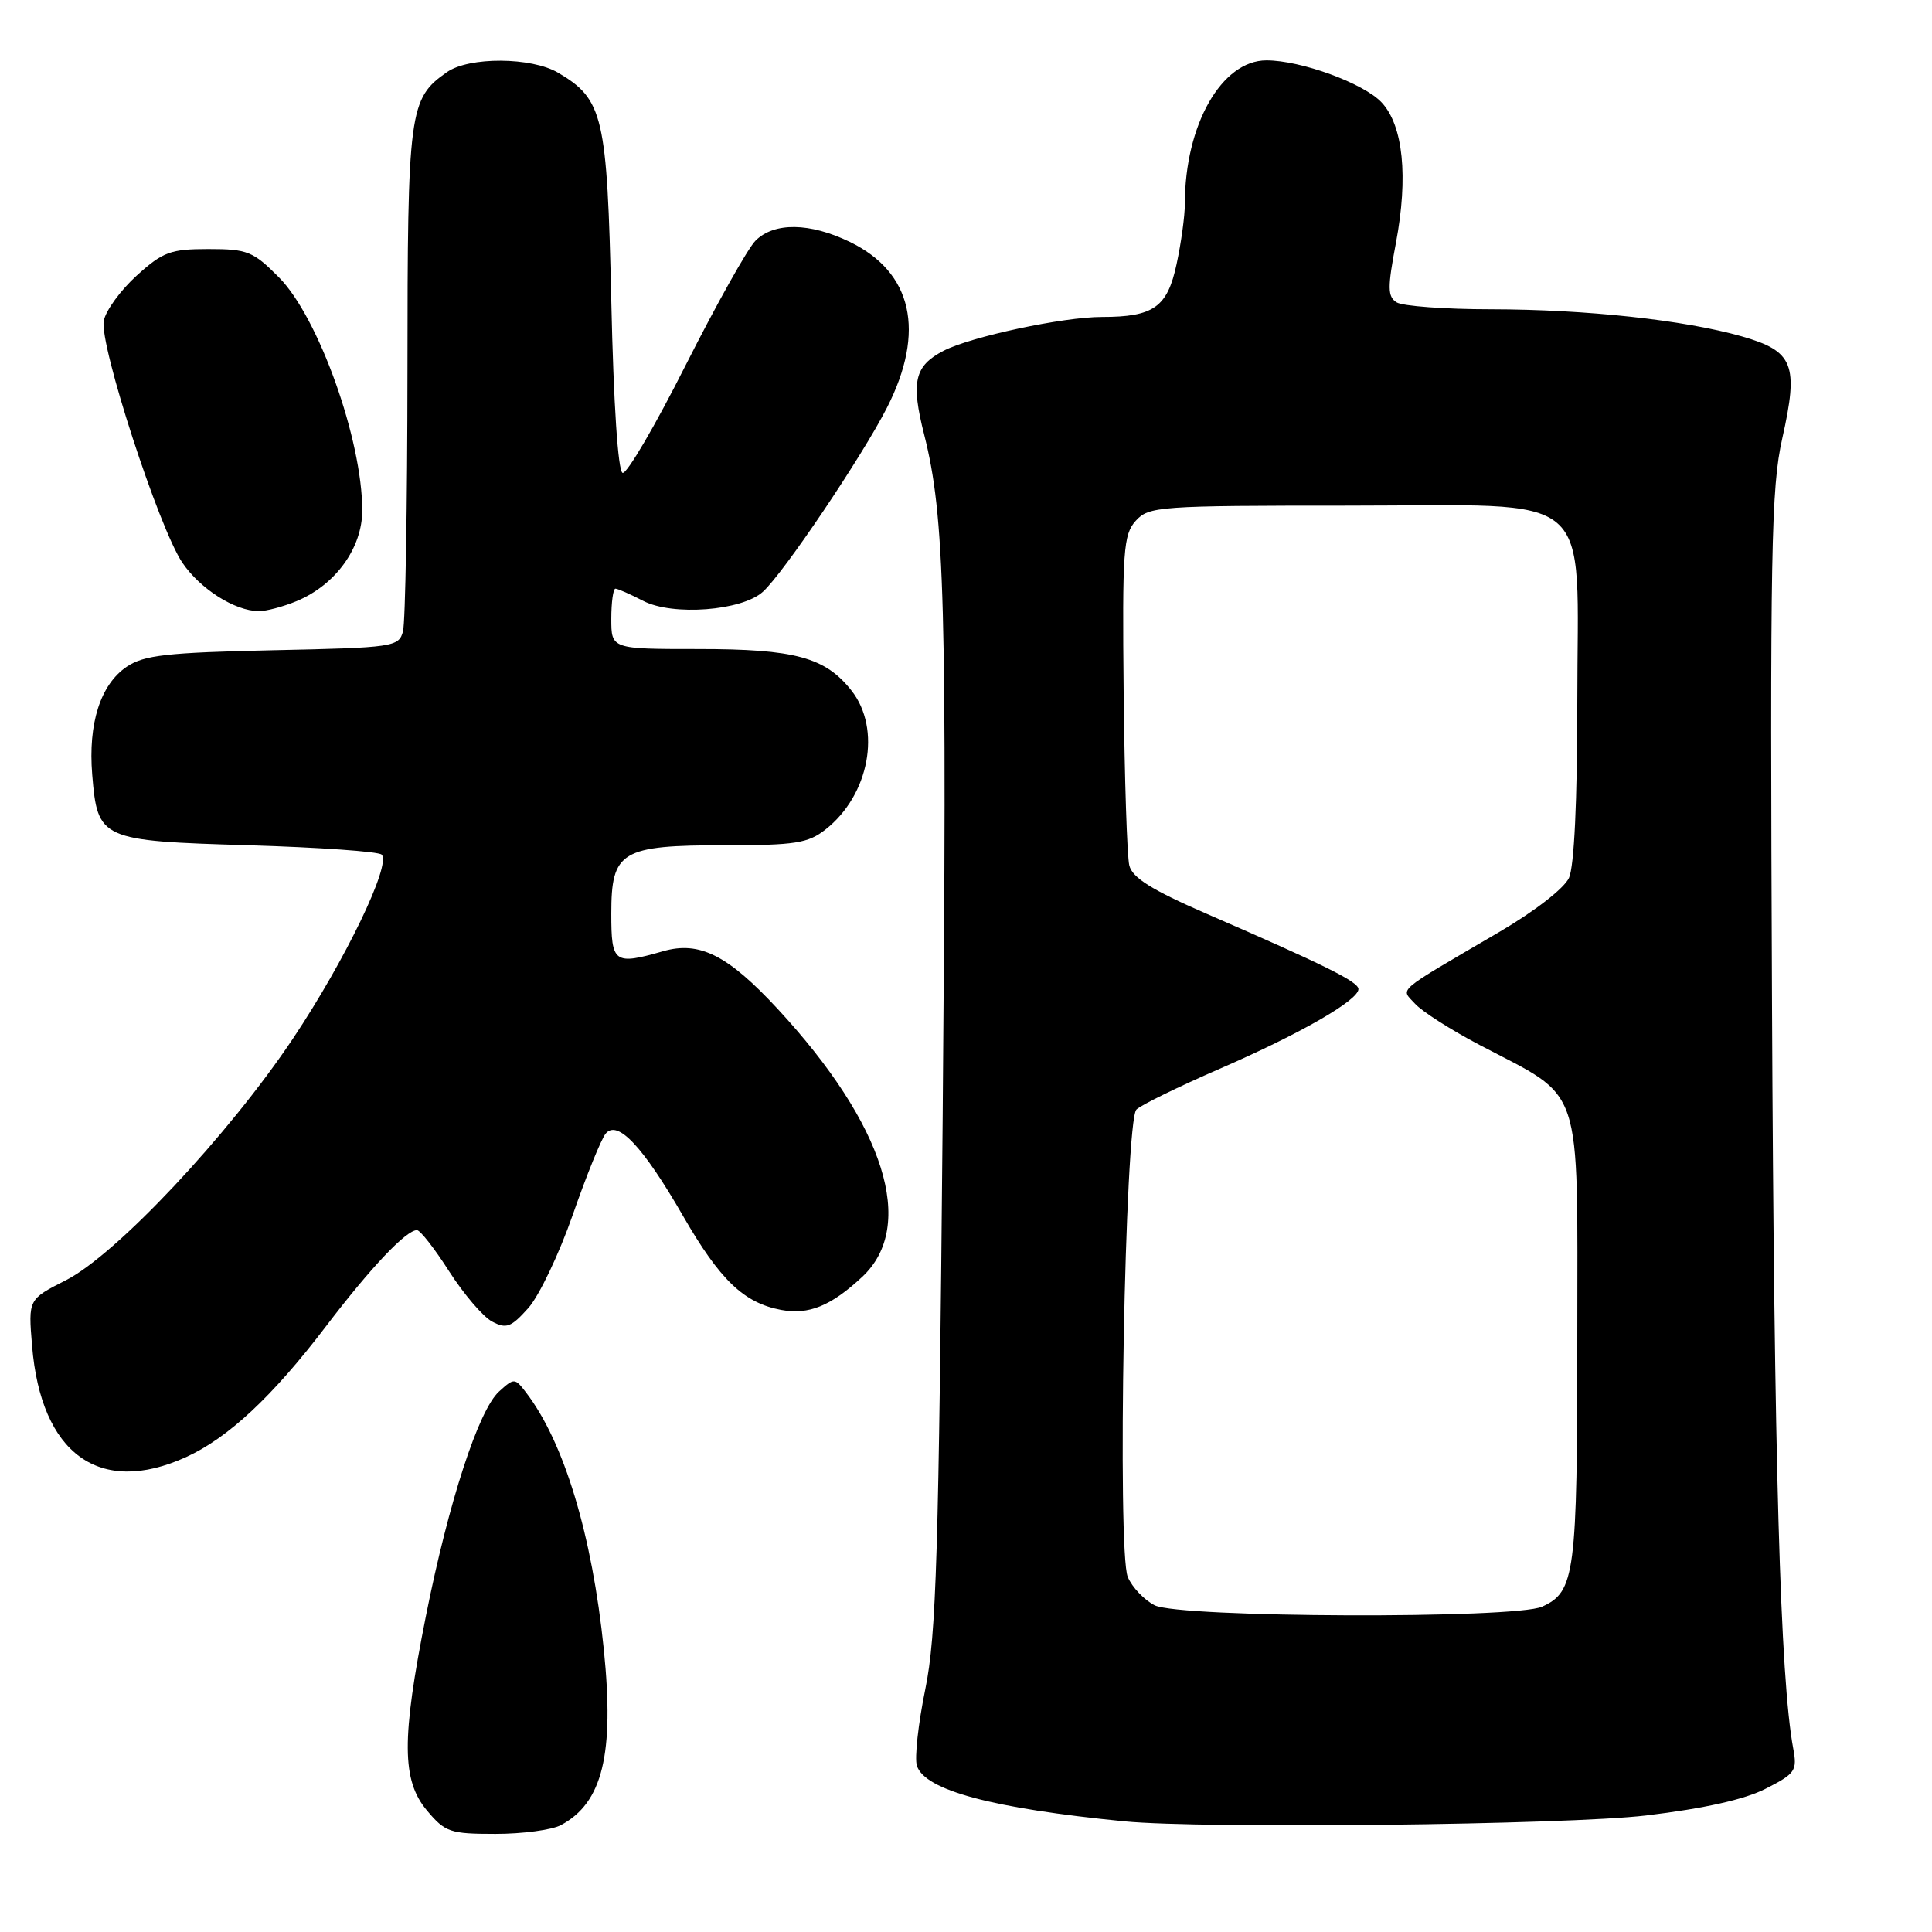 <?xml version="1.0" encoding="UTF-8" standalone="no"?>
<!DOCTYPE svg PUBLIC "-//W3C//DTD SVG 1.1//EN" "http://www.w3.org/Graphics/SVG/1.1/DTD/svg11.dtd" >
<svg xmlns="http://www.w3.org/2000/svg" xmlns:xlink="http://www.w3.org/1999/xlink" version="1.1" viewBox="0 0 256 256">
 <g >
 <path fill="currentColor"
d=" M 74.32 241.84 C 79.85 238.89 81.42 232.46 80.01 218.57 C 78.46 203.38 74.74 191.08 69.70 184.51 C 68.22 182.58 68.13 182.57 66.13 184.38 C 63.42 186.83 59.45 199.02 56.44 214.11 C 53.19 230.42 53.22 235.92 56.59 239.92 C 58.99 242.78 59.65 243.00 65.65 243.00 C 69.22 243.00 73.11 242.48 74.32 241.84 Z  M 218.12 240.56 C 225.81 239.64 231.18 238.44 233.97 237.01 C 237.90 235.01 238.16 234.62 237.61 231.68 C 235.89 222.40 235.07 193.72 234.80 133.00 C 234.53 72.96 234.68 64.68 236.16 58.09 C 238.36 48.30 237.66 46.53 230.79 44.57 C 223.16 42.40 210.20 41.00 197.53 40.98 C 191.46 40.98 185.86 40.56 185.07 40.07 C 183.85 39.30 183.84 38.15 184.97 32.18 C 186.62 23.41 185.93 16.62 183.07 13.57 C 180.67 11.02 172.39 8.00 167.81 8.00 C 161.87 8.00 157.00 16.56 157.00 27.00 C 157.00 28.60 156.51 32.20 155.90 35.01 C 154.68 40.72 152.86 42.00 146.00 42.00 C 140.87 42.00 128.65 44.61 125.03 46.48 C 121.17 48.48 120.68 50.58 122.46 57.60 C 125.19 68.40 125.50 80.00 124.91 148.00 C 124.39 206.08 124.07 216.66 122.61 223.81 C 121.67 228.38 121.17 232.95 121.49 233.96 C 122.52 237.22 131.48 239.62 149.00 241.34 C 159.37 242.35 207.61 241.81 218.12 240.56 Z  M 24.64 193.08 C 30.24 190.53 36.11 185.05 43.19 175.75 C 49.12 167.96 53.81 163.00 55.25 163.00 C 55.68 163.00 57.60 165.46 59.52 168.47 C 61.45 171.48 64.00 174.47 65.20 175.11 C 67.09 176.12 67.71 175.88 69.99 173.34 C 71.43 171.73 74.09 166.15 75.90 160.95 C 77.71 155.75 79.67 150.92 80.25 150.22 C 81.81 148.31 85.19 151.90 90.50 161.11 C 95.41 169.63 98.56 172.64 103.50 173.57 C 107.16 174.25 110.10 173.06 114.24 169.20 C 121.48 162.45 117.25 149.02 103.05 133.69 C 96.45 126.56 92.68 124.66 87.87 126.04 C 81.37 127.90 81.00 127.63 81.00 121.06 C 81.00 112.77 82.28 112.00 96.09 112.00 C 105.37 112.00 107.07 111.73 109.39 109.91 C 115.19 105.35 116.83 96.59 112.83 91.51 C 109.36 87.09 105.33 86.00 92.53 86.00 C 81.00 86.00 81.00 86.00 81.00 82.00 C 81.00 79.80 81.25 78.00 81.55 78.00 C 81.85 78.00 83.51 78.73 85.23 79.62 C 89.13 81.64 98.31 80.94 101.09 78.41 C 103.81 75.96 114.25 60.46 117.54 54.00 C 122.67 43.92 120.91 36.07 112.60 32.05 C 107.31 29.49 102.58 29.42 100.11 31.89 C 99.08 32.92 94.92 40.35 90.86 48.38 C 86.81 56.42 83.05 62.84 82.50 62.66 C 81.89 62.47 81.30 53.53 81.00 39.92 C 80.45 15.35 79.94 13.17 73.96 9.64 C 70.42 7.55 62.15 7.50 59.22 9.56 C 54.20 13.08 54.00 14.57 53.99 49.20 C 53.98 66.97 53.71 82.47 53.40 83.65 C 52.84 85.72 52.21 85.82 36.16 86.16 C 22.10 86.47 19.08 86.81 16.80 88.34 C 13.31 90.70 11.66 95.85 12.22 102.66 C 12.93 111.25 13.30 111.42 32.95 112.00 C 42.24 112.28 50.17 112.83 50.57 113.24 C 51.87 114.54 45.77 127.20 38.85 137.57 C 30.28 150.41 15.38 166.27 8.71 169.65 C 3.74 172.17 3.74 172.17 4.25 178.33 C 5.43 192.67 13.19 198.28 24.64 193.08 Z  M 39.33 79.64 C 44.47 77.49 48.00 72.61 48.00 67.63 C 48.00 58.26 42.19 42.01 36.96 36.75 C 33.54 33.30 32.78 33.00 27.62 33.00 C 22.60 33.00 21.59 33.37 18.12 36.51 C 15.98 38.45 14.01 41.15 13.75 42.51 C 13.15 45.67 21.06 69.99 24.17 74.57 C 26.55 78.06 31.10 80.94 34.28 80.98 C 35.26 80.99 37.53 80.39 39.33 79.64 Z  M 153.00 212.71 C 151.62 212.01 150.02 210.33 149.44 208.97 C 148.01 205.63 149.06 148.53 150.58 147.02 C 151.17 146.43 156.14 144.00 161.61 141.62 C 172.25 137.00 180.00 132.55 180.00 131.06 C 180.00 130.09 175.57 127.89 159.84 121.06 C 152.64 117.93 150.04 116.31 149.64 114.68 C 149.34 113.48 149.01 103.17 148.89 91.76 C 148.70 72.94 148.85 70.83 150.49 69.01 C 152.22 67.09 153.55 67.00 178.58 67.00 C 212.00 67.00 209.00 64.43 209.00 93.09 C 209.00 106.11 208.59 114.81 207.90 116.32 C 207.27 117.71 203.33 120.76 198.65 123.50 C 184.63 131.71 185.59 130.89 187.50 133.00 C 188.41 134.01 192.26 136.47 196.05 138.46 C 209.96 145.77 209.00 142.90 209.00 177.04 C 209.00 208.66 208.71 210.90 204.34 212.89 C 200.74 214.53 156.29 214.37 153.00 212.71 Z "/>
</g>
</svg>